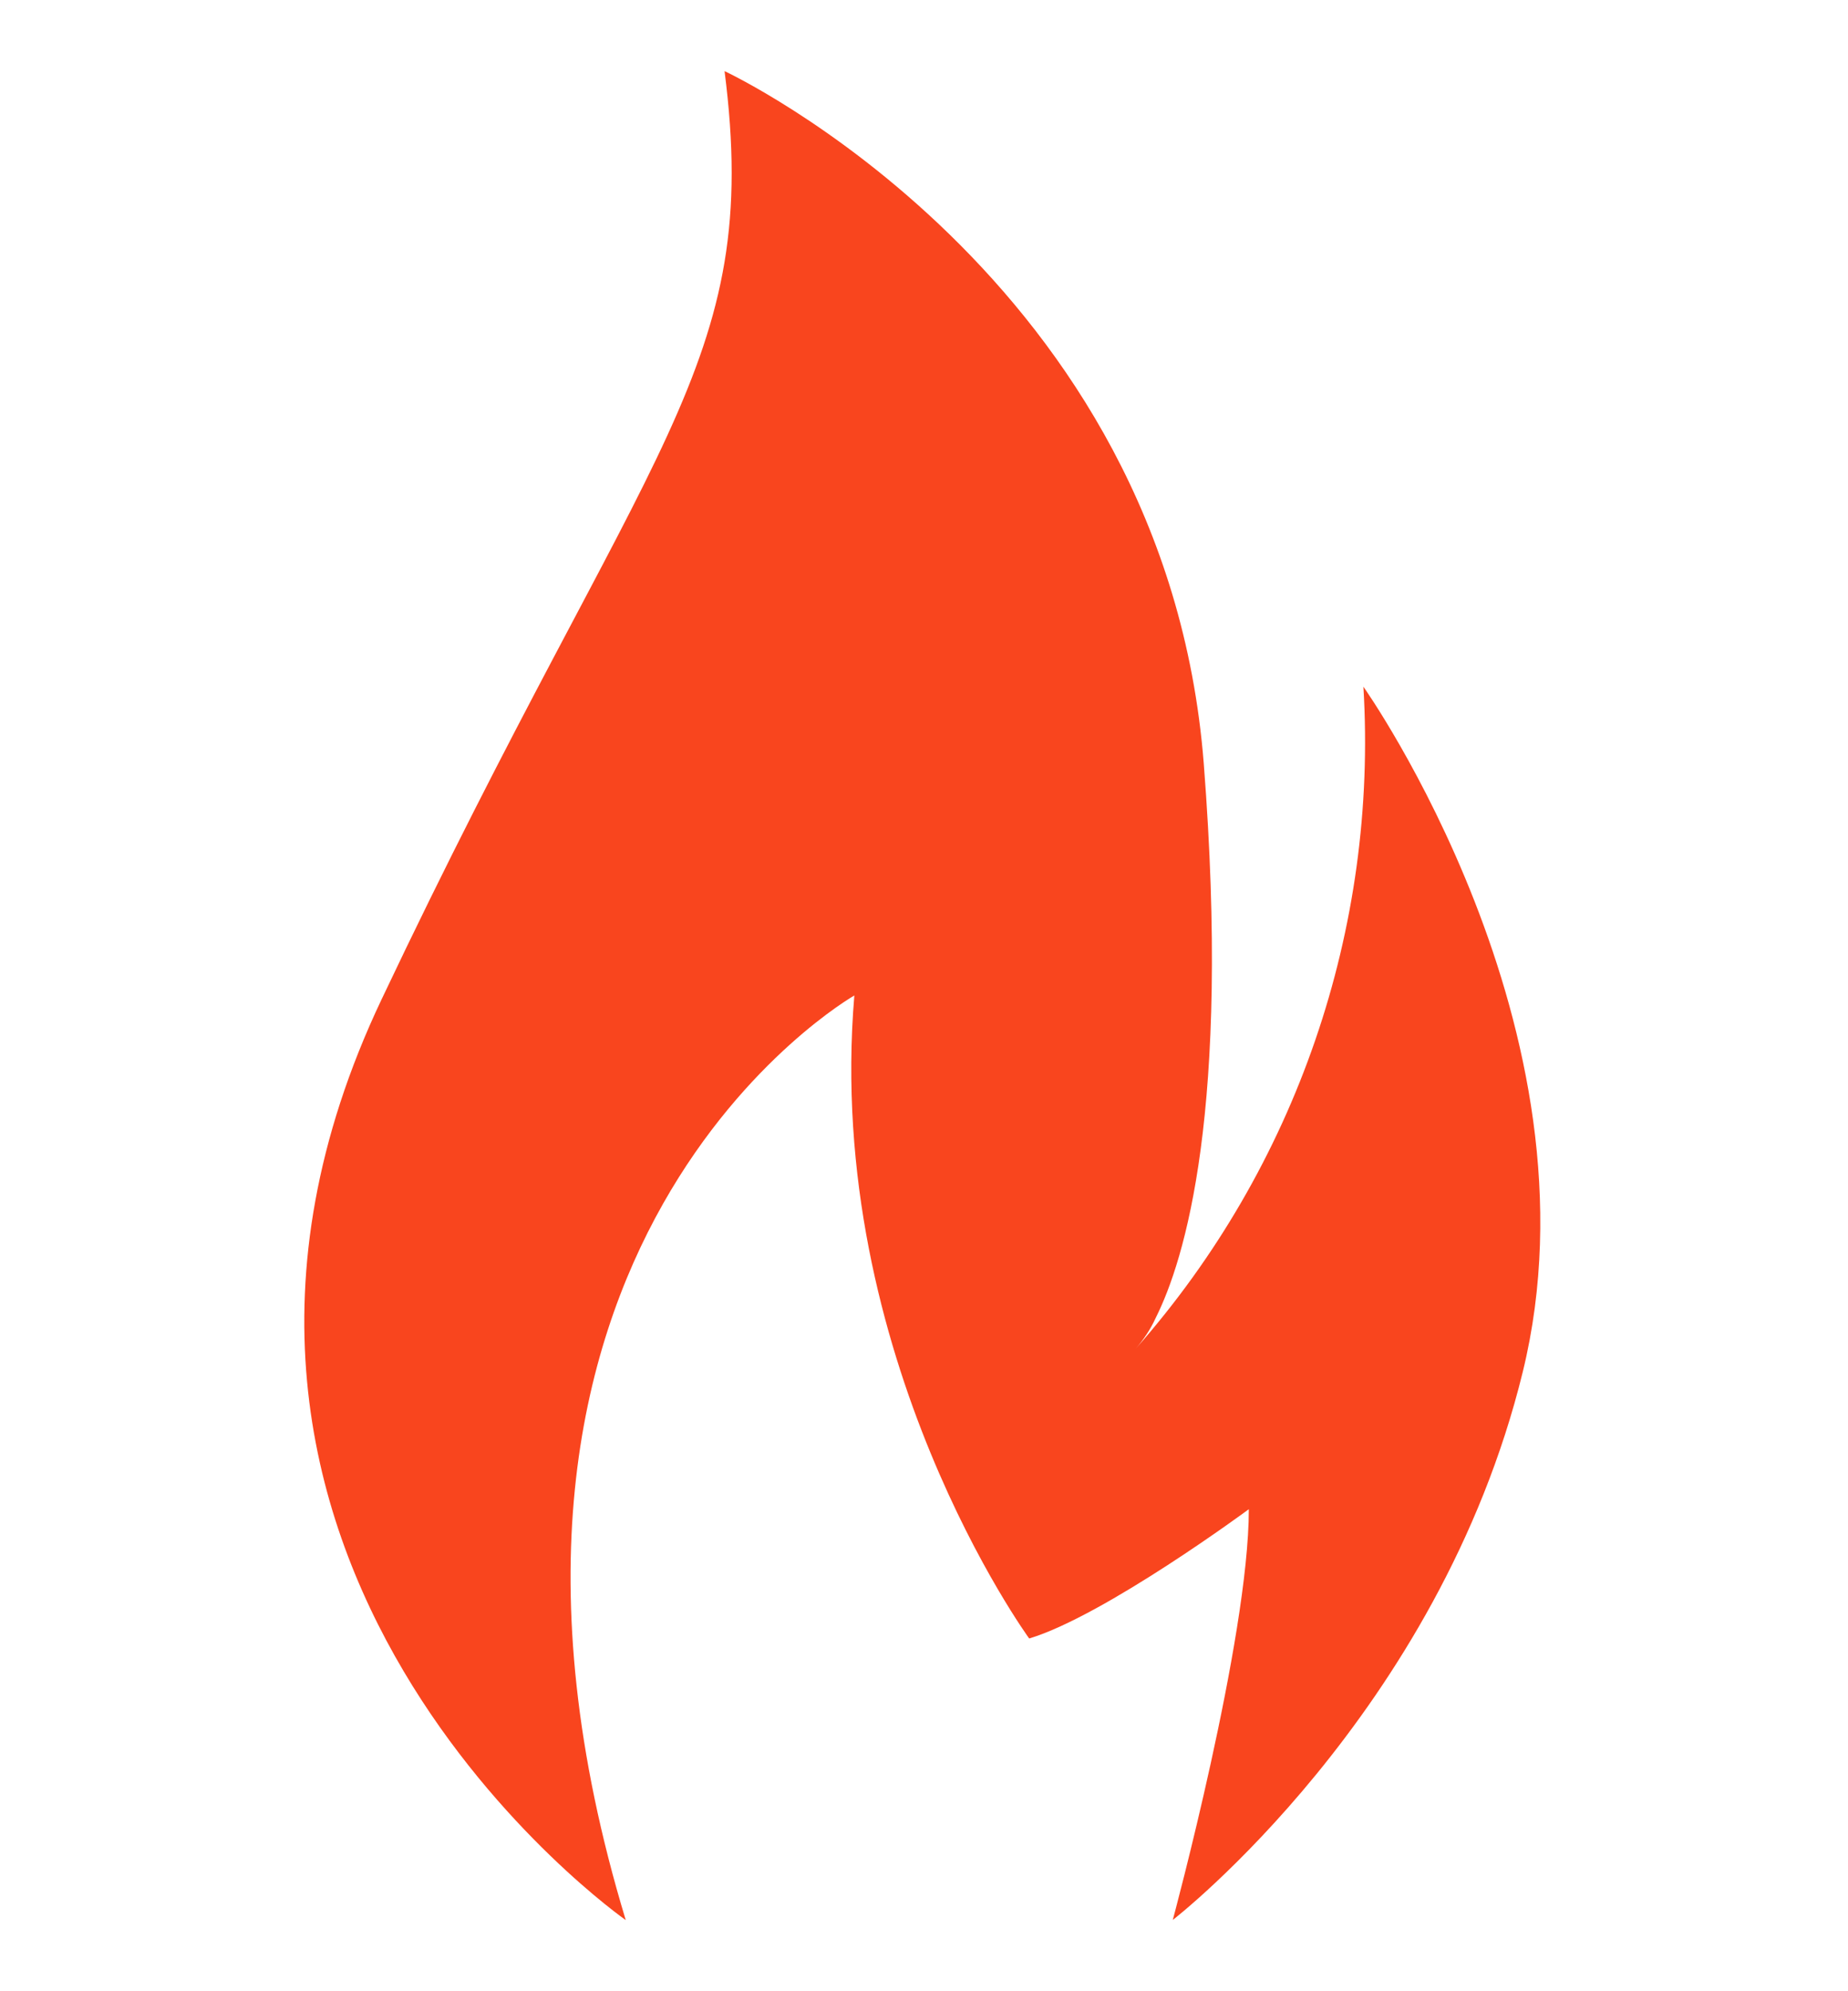 <svg width="13" height="14" viewBox="0 0 13 14" fill="none" xmlns="http://www.w3.org/2000/svg">
<g clip-path="url(#clip0)">
<path d="M4.402 13.5C2.957 8.738 6.01 6.999 6.01 6.999C5.796 9.54 7.24 11.52 7.24 11.52C7.771 11.36 8.785 10.611 8.785 10.611C8.785 11.52 8.25 13.499 8.25 13.499C8.25 13.499 10.123 12.051 10.712 9.646C11.301 7.242 9.591 4.828 9.591 4.828C9.694 6.53 9.118 8.204 7.99 9.482C8.046 9.417 8.094 9.345 8.13 9.266C8.333 8.861 8.658 7.808 8.468 5.368C8.199 1.944 5.097 0.5 5.097 0.5C5.364 2.586 4.562 3.067 2.684 7.027C0.805 10.987 4.402 13.5 4.402 13.5Z" fill="#F9451E"/>
</g>
<defs>
<clipPath id="clip0">
<rect width="13" height="13" fill="white" transform="translate(0 0.5)"/>
</clipPath>
</defs>
</svg>
